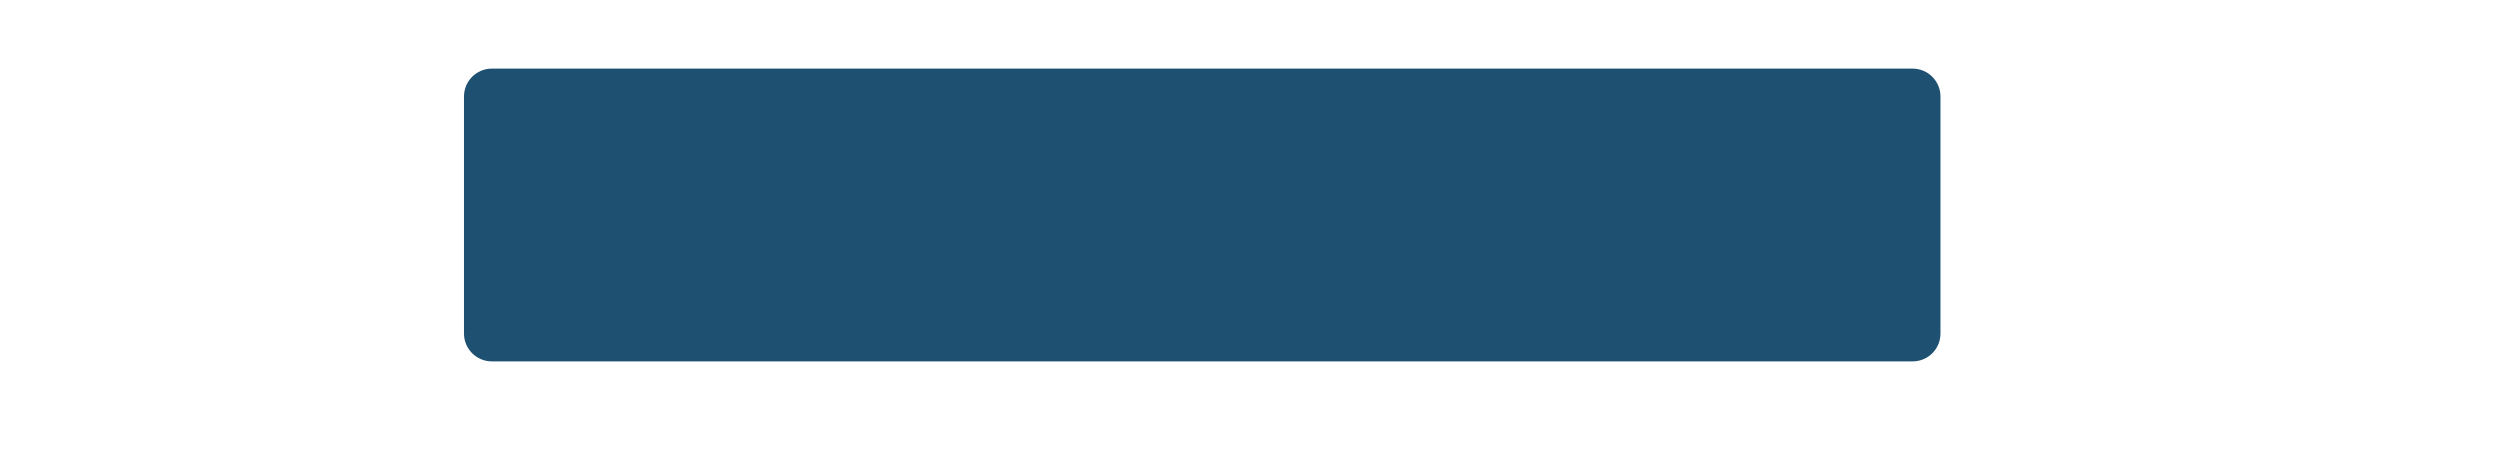 <?xml version="1.0" encoding="utf-8"?>
<!-- Generator: Adobe Illustrator 24.0.1, SVG Export Plug-In . SVG Version: 6.00 Build 0)  -->
<svg version="1.1" id="Layer_1" xmlns="http://www.w3.org/2000/svg" xmlns:xlink="http://www.w3.org/1999/xlink" x="0px" y="0px"
	 viewBox="0 0 270 50" style="enable-background:new 0 0 270 50;" xml:space="preserve">
<style type="text/css">
	.st0{fill:#1E5072;}
</style>
<path class="st0" d="M206.56,39.03H53.12c-1.66,0-3.01-1.35-3.01-3.01V10.42c0-1.66,1.35-3.01,3.01-3.01h153.44
	c1.66,0,3.01,1.35,3.01,3.01v25.59C209.58,37.68,208.23,39.03,206.56,39.03z"/>
</svg>
